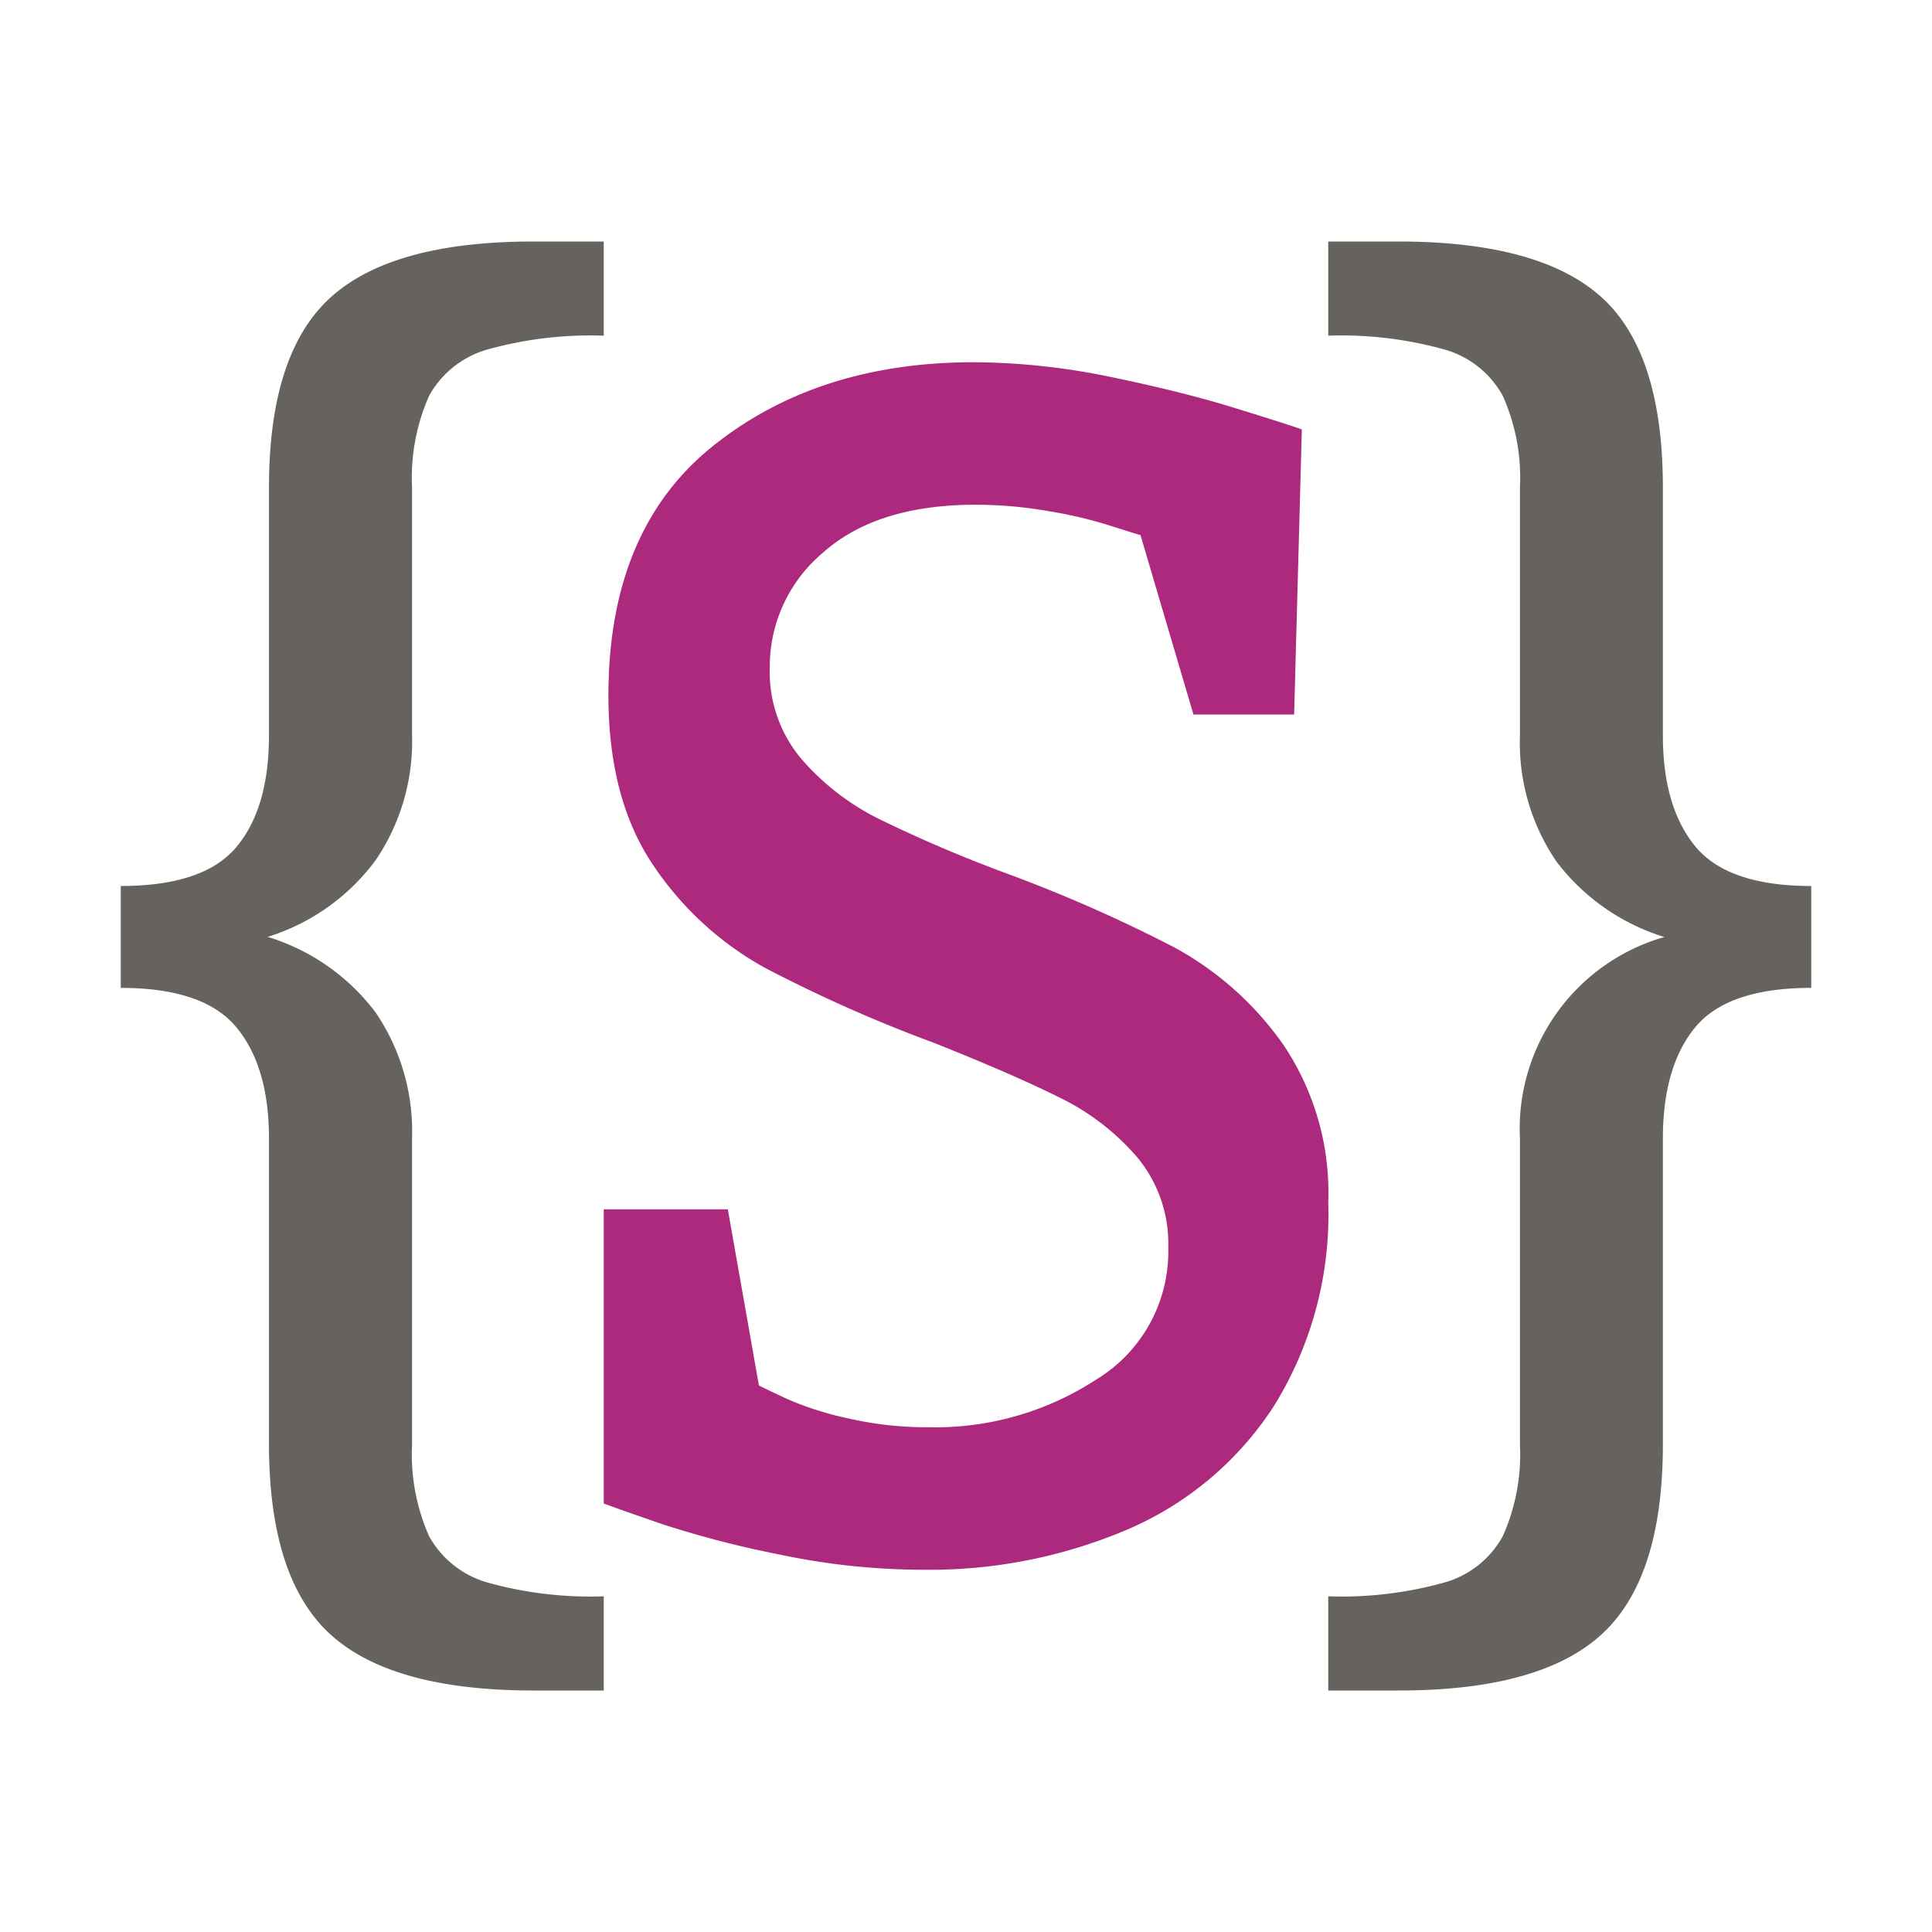 <svg xmlns="http://www.w3.org/2000/svg" width="128" height="128" viewBox="0 0 128 128"><defs><style>.cls-1{fill:none}.cls-2{fill:#ad297e}.cls-3{fill:#66625d}</style></defs><title>spoofax</title><g id="_128" data-name="128"><rect width="128" height="128" class="cls-1"/><path d="M52.14,92.68a21,21,0,0,0,4,1.28,23.45,23.45,0,0,0,5.47.6,19.52,19.52,0,0,0,11-3.15,9.92,9.92,0,0,0,4.79-8.74,8.94,8.94,0,0,0-2.06-6,16,16,0,0,0-5.09-3.93c-2-1-4.81-2.23-8.35-3.64a95.51,95.51,0,0,1-11.26-5,21.3,21.3,0,0,1-7.33-6.73q-3-4.4-3-11.29,0-11,6.95-16.55T64.58,24a45.49,45.49,0,0,1,9.13,1q4.82,1,8.22,2.07c2.28.7,3.71,1.16,4.32,1.38l-.51,18.89H79.07L75.56,35.45c-.27-.07-.92-.28-2-.62a28.69,28.69,0,0,0-4-.95,28.19,28.19,0,0,0-4.91-.44q-6.57,0-10.13,3.18A9.85,9.85,0,0,0,51,44.24a8.94,8.94,0,0,0,2.06,6,16.46,16.46,0,0,0,5.14,4,90.87,90.87,0,0,0,8.66,3.69,97.91,97.91,0,0,1,10.93,4.83A21.16,21.16,0,0,1,85,69.18a17.54,17.54,0,0,1,3,10.5,24.05,24.05,0,0,1-3.61,13.49,21.75,21.75,0,0,1-9.71,8.17A33.44,33.44,0,0,1,61.17,104a46.15,46.15,0,0,1-9.48-1,67,67,0,0,1-7.75-2c-2.06-.71-3.37-1.17-3.94-1.39V80.12h8.22l2.06,11.67C50.55,91.93,51.17,92.23,52.14,92.68Z" class="cls-2"/><path d="M106.09,19.68q4.08,3.67,4.08,12.63V48.72c0,3.19.73,5.65,2.17,7.38s4,2.6,7.66,2.6v6.75c-3.66,0-6.22.86-7.66,2.58s-2.17,4.19-2.17,7.41V95.69q0,8.9-4.08,12.61T92.63,112H88v-6.24a25.33,25.33,0,0,0,7.68-.91,6.38,6.38,0,0,0,3.88-3.07,13.26,13.26,0,0,0,1.14-6.09V75.44a13.21,13.21,0,0,1,9.57-13.36,14.21,14.21,0,0,1-7.15-5,13.94,13.94,0,0,1-2.42-8.32V32.31a13.26,13.26,0,0,0-1.14-6.09,6.38,6.38,0,0,0-3.88-3.07A25.33,25.33,0,0,0,88,22.24V16h4.63Q102,16,106.09,19.68Z" class="cls-3"/><path d="M32.31,23.15a6.44,6.44,0,0,0-3.88,3.07,13.4,13.4,0,0,0-1.13,6.09V48.72A14,14,0,0,1,24.88,57a14.08,14.08,0,0,1-7.15,5.07,14.09,14.09,0,0,1,7.15,5,14,14,0,0,1,2.42,8.32V95.69a13.4,13.4,0,0,0,1.13,6.09,6.44,6.44,0,0,0,3.88,3.07,25.41,25.41,0,0,0,7.69.91V112H35.36q-9.37,0-13.45-3.7T17.82,95.69V75.44q0-4.78-2.16-7.38c-1.44-1.74-4-2.61-7.66-2.61V58.7c3.66,0,6.22-.86,7.66-2.58s2.16-4.18,2.16-7.4V32.31q0-8.91,4.09-12.61T35.36,16H40v6.24A25.41,25.41,0,0,0,32.31,23.15Z" class="cls-3"/></g></svg>